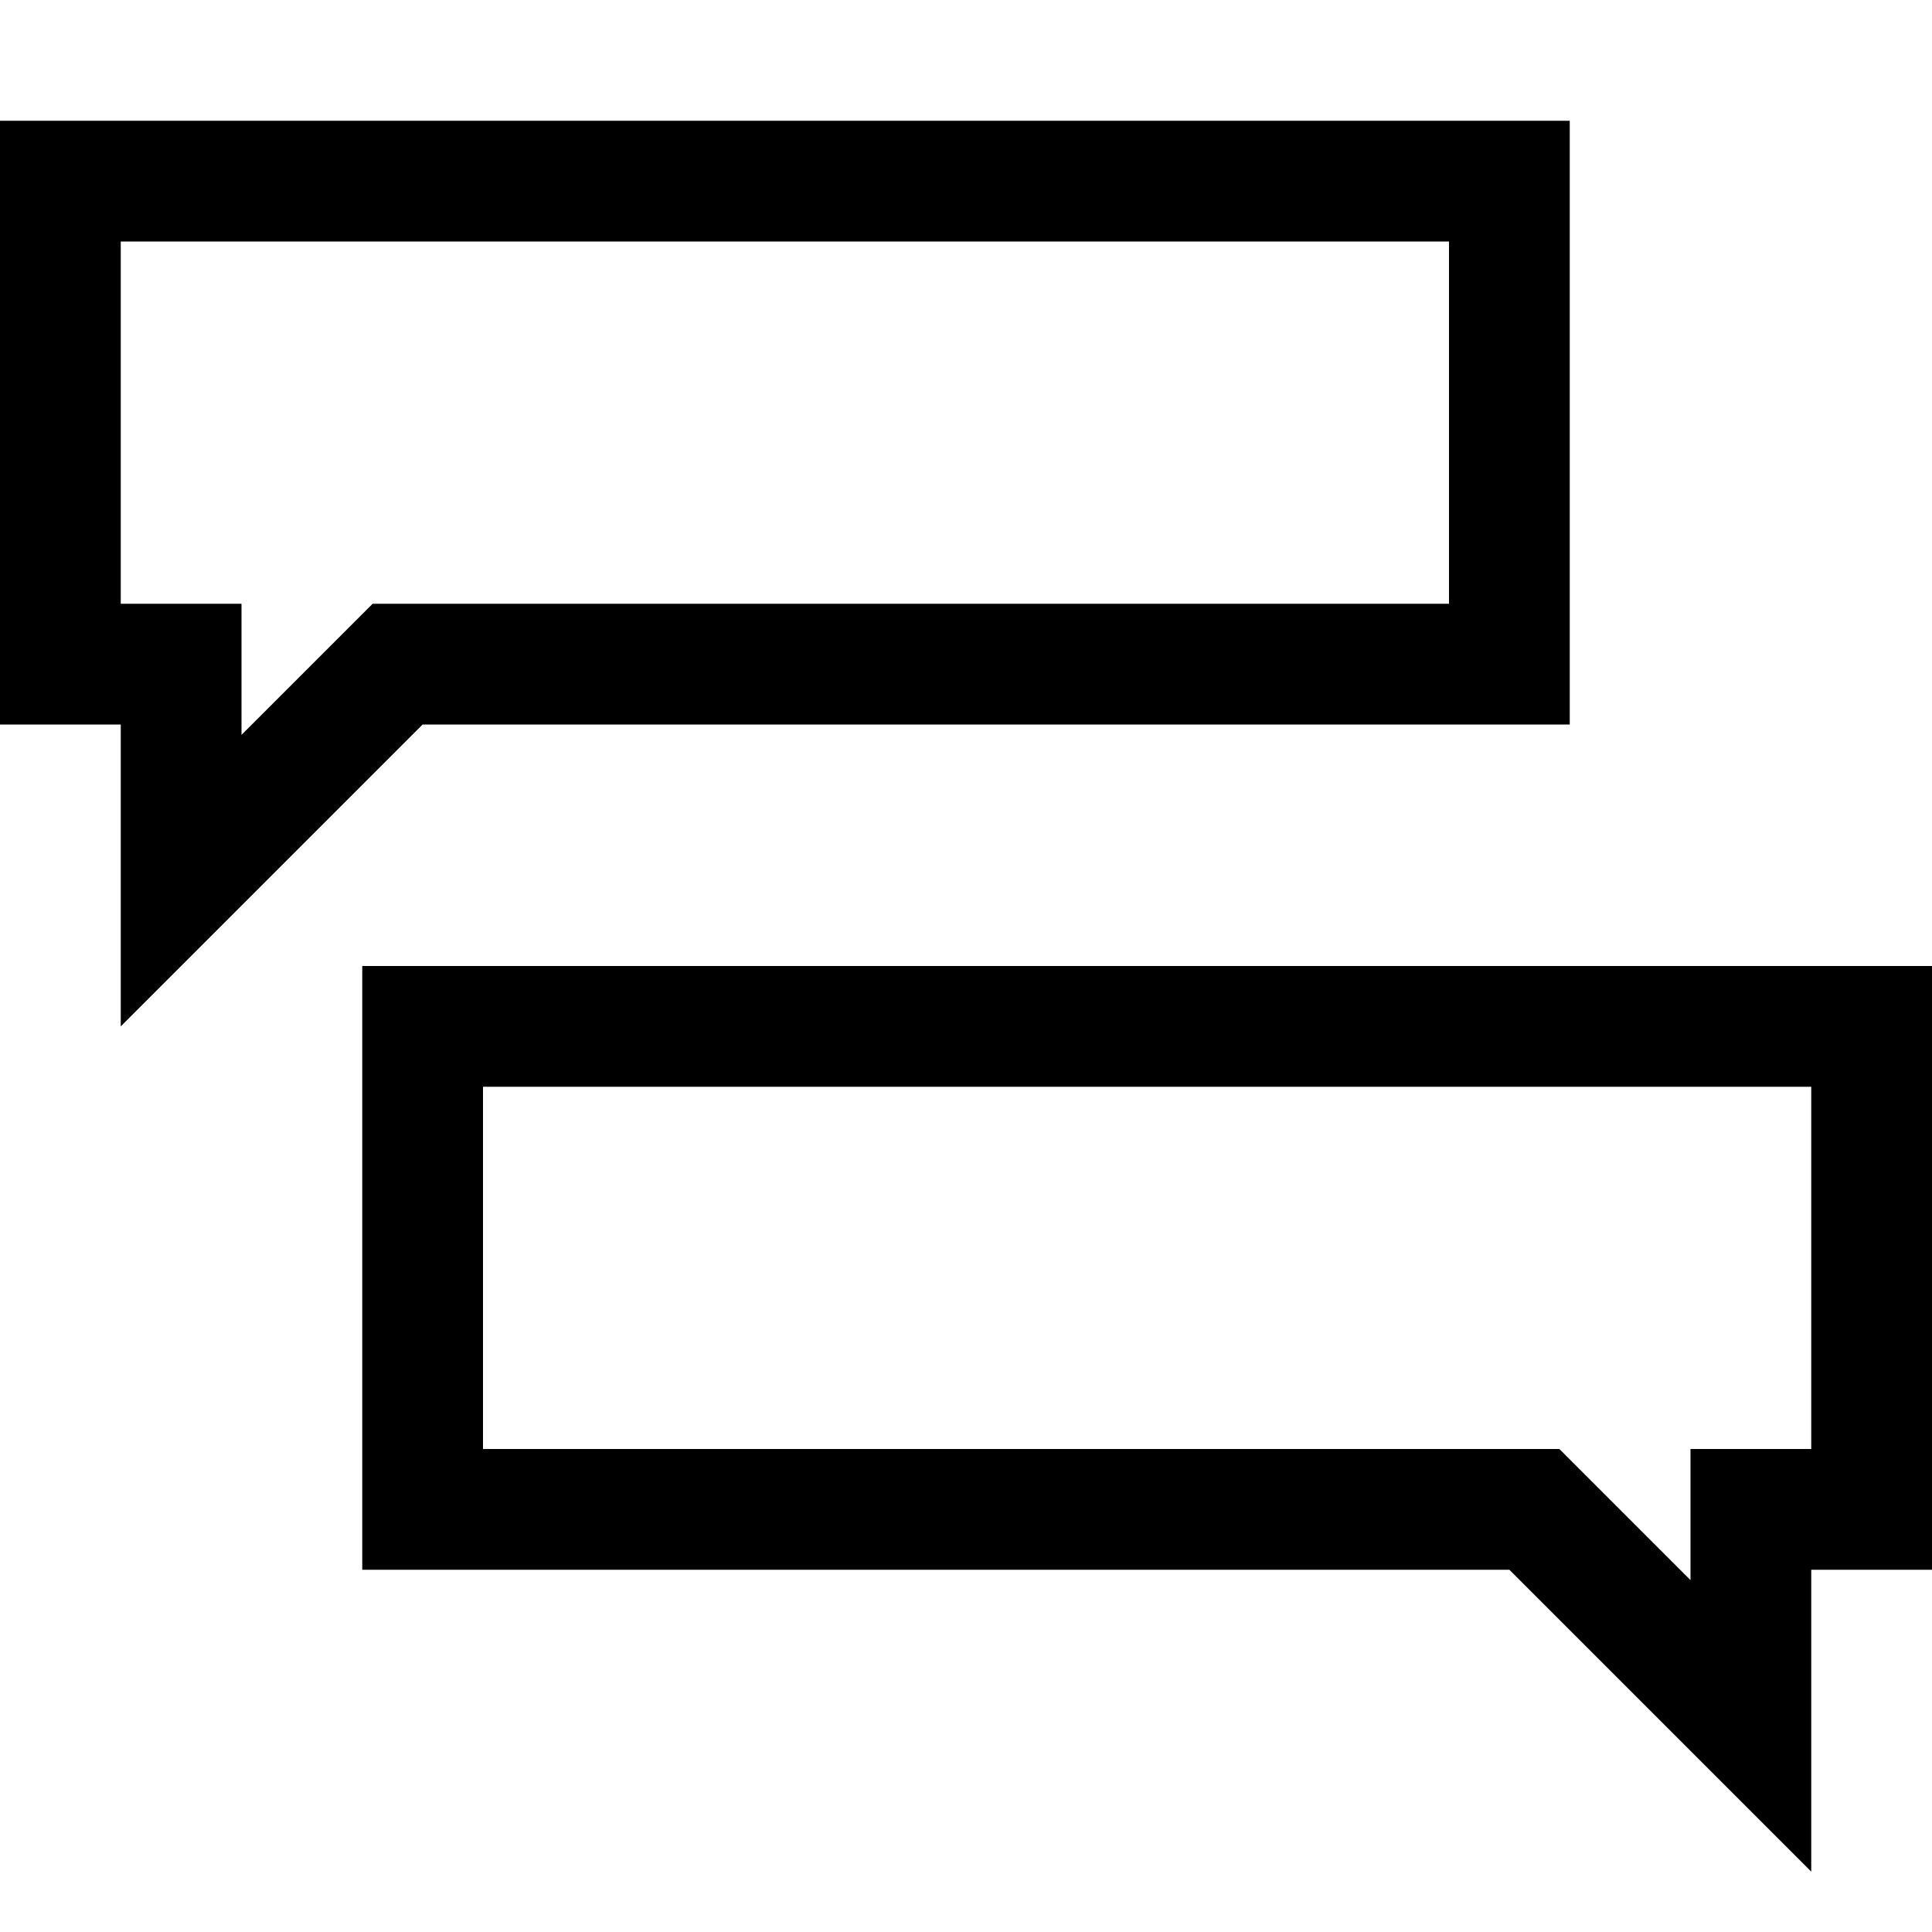 <svg xmlns="http://www.w3.org/2000/svg" width="1em" height="1em" viewBox="0 0 2048 2048"><path fill="currentColor" d="M128 1088V768H0V128h1664v640H448zm0-448h128v139l139-139h1141V256H128zm1920 384v640h-128v320l-320-320H384v-640zm-128 128H512v384h1141l139 139v-139h128z"/></svg>